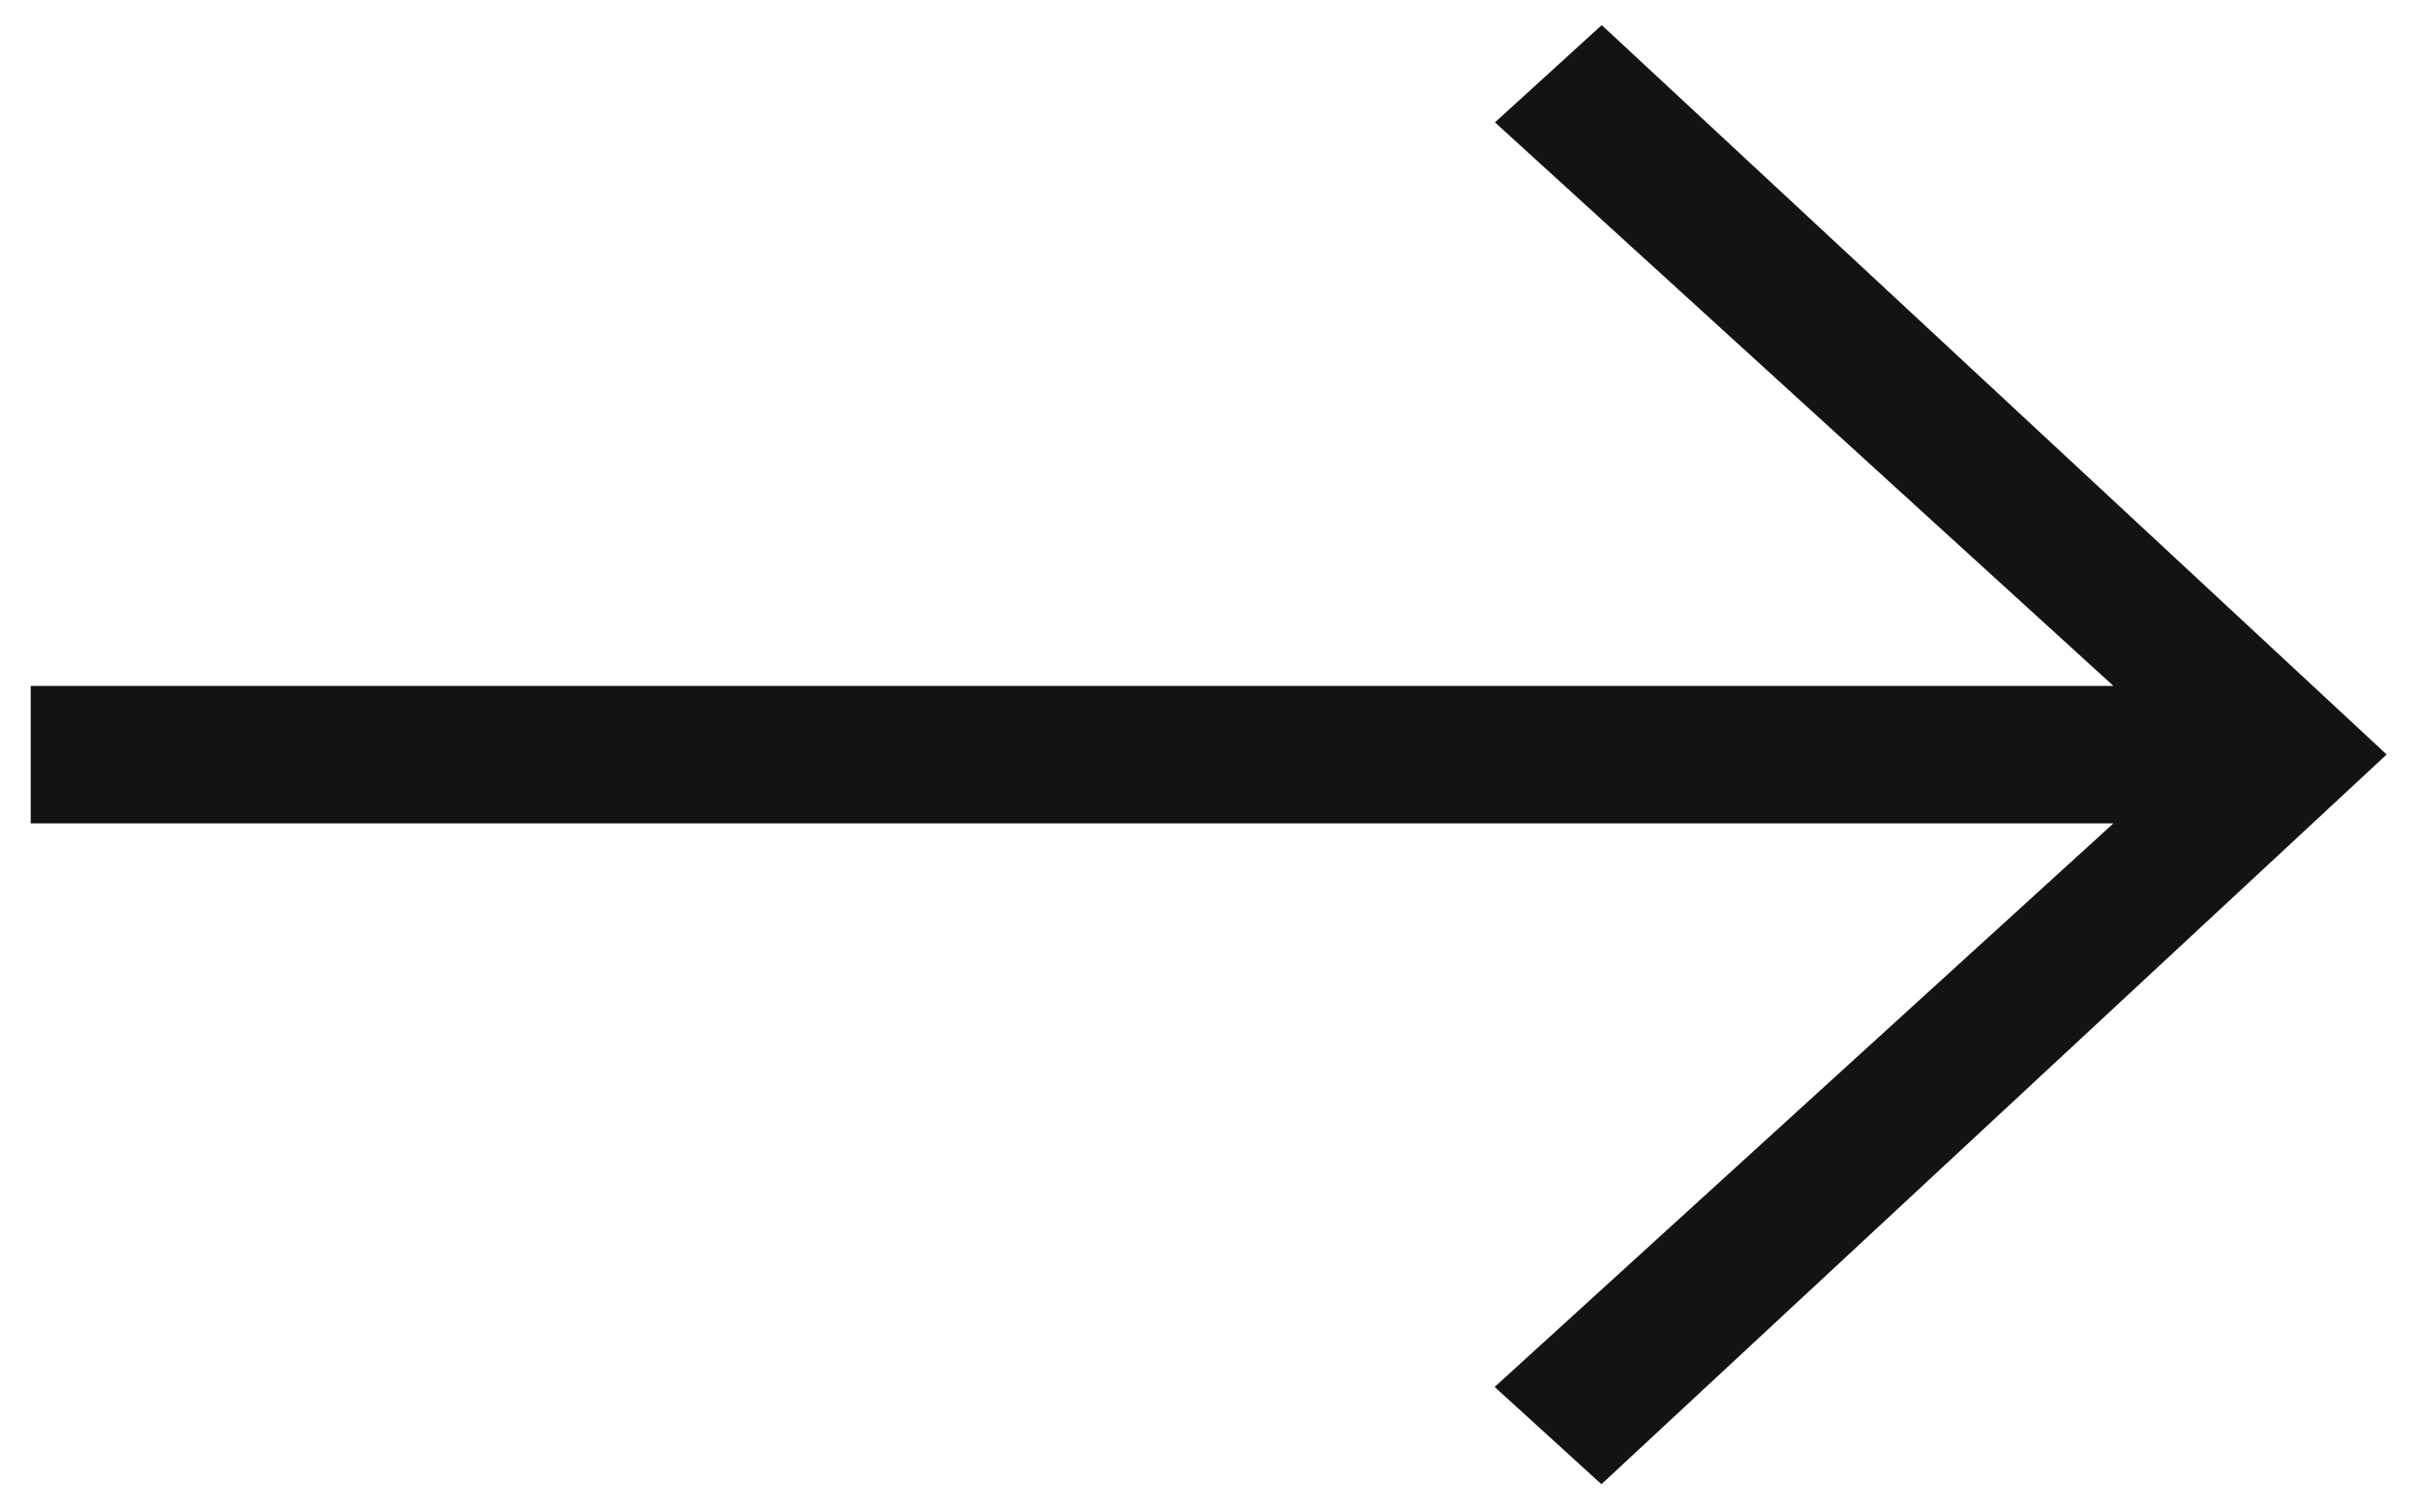 <svg xmlns="http://www.w3.org/2000/svg" height="10" viewBox="0 0 16 10" width="16"><path d="M15.78 4.989L10.59.166l-.706.643 4.089 3.726H.203v.909h13.77L9.882 9.17l.706.643 5.192-4.825z" clip-rule="evenodd" fill="#121313" fill-rule="evenodd"/></svg>